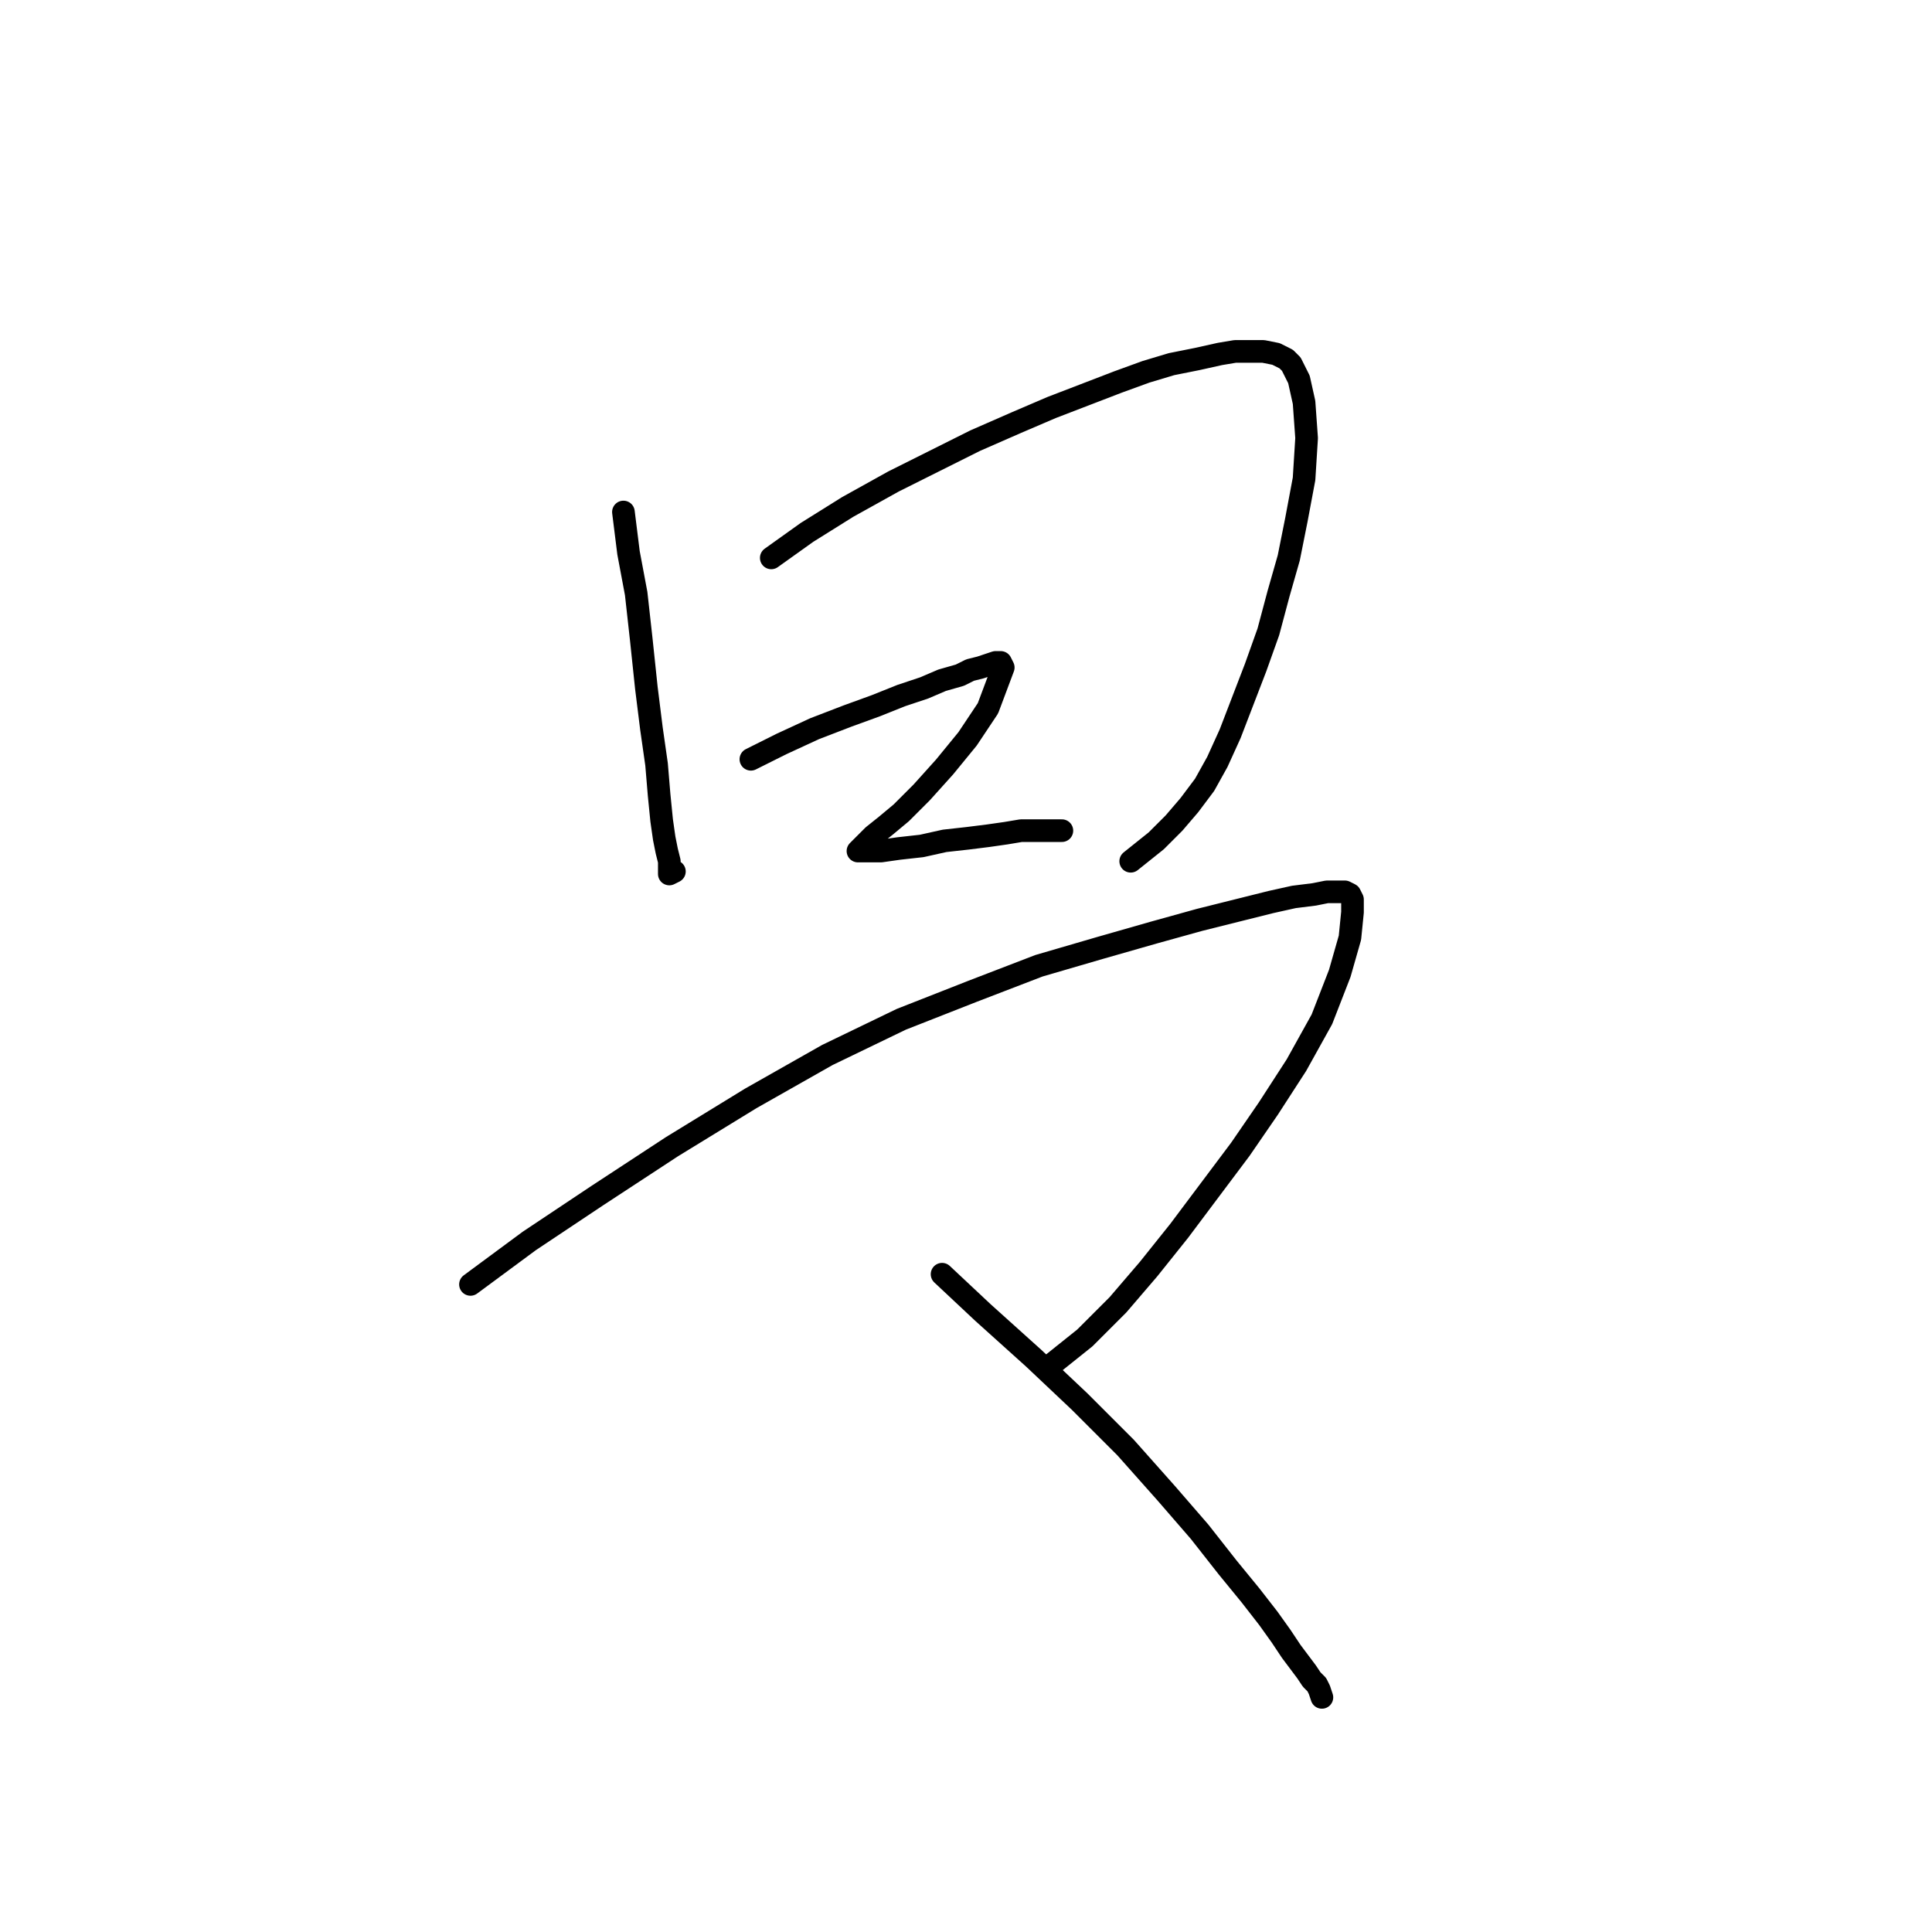<?xml version="1.0" standalone="no"?>
    <svg width="256" height="256" xmlns="http://www.w3.org/2000/svg" version="1.1">
    <polyline stroke="black" stroke-width="3" stroke-linecap="round" fill="transparent" stroke-linejoin="round" points="82.607 67.843 83.282 73.248 84.296 78.652 84.971 84.733 85.647 91.15 86.322 96.555 86.998 101.284 87.336 105.337 87.673 108.715 88.011 111.08 88.349 112.768 88.687 114.12 88.687 115.133 88.687 115.809 89.362 115.471 89.362 115.471 " />
        <polyline stroke="black" stroke-width="3" stroke-linecap="round" fill="transparent" stroke-linejoin="round" points="102.198 73.924 106.927 70.546 112.331 67.168 118.411 63.79 123.816 61.088 129.221 58.386 134.625 56.021 139.354 53.994 143.745 52.306 148.136 50.617 151.852 49.265 155.23 48.252 158.608 47.577 161.648 46.901 163.674 46.563 165.701 46.563 167.39 46.563 169.079 46.901 170.43 47.577 171.105 48.252 172.119 50.279 172.794 53.319 173.132 58.048 172.794 63.452 171.781 68.857 170.768 73.924 169.417 78.652 168.065 83.719 166.377 88.448 164.688 92.839 162.999 97.23 161.31 100.946 159.621 103.986 157.594 106.688 155.568 109.053 153.203 111.417 149.825 114.12 149.825 114.12 " />
        <polyline stroke="black" stroke-width="3" stroke-linecap="round" fill="transparent" stroke-linejoin="round" points="99.496 100.608 103.549 98.582 107.94 96.555 112.331 94.866 116.047 93.515 119.425 92.164 122.465 91.15 124.829 90.137 127.194 89.462 128.545 88.786 129.896 88.448 130.909 88.11 131.923 87.773 132.598 87.773 132.936 88.448 130.909 93.853 128.207 97.906 125.167 101.622 122.127 104.999 119.425 107.702 117.398 109.391 115.709 110.742 114.696 111.755 114.02 112.431 113.683 112.768 114.02 112.768 114.696 112.768 116.723 112.768 119.087 112.431 122.127 112.093 125.167 111.417 128.207 111.08 130.909 110.742 133.274 110.404 135.301 110.066 136.989 110.066 138.341 110.066 140.03 110.066 140.705 110.066 140.705 110.066 " />
        <polyline stroke="black" stroke-width="3" stroke-linecap="round" fill="transparent" stroke-linejoin="round" points="62.34 170.191 70.109 164.449 79.229 158.369 89.024 151.951 99.496 145.533 109.629 139.791 119.425 135.062 128.883 131.346 137.665 127.969 145.772 125.604 152.865 123.577 158.945 121.889 164.35 120.537 168.403 119.524 171.443 118.849 174.146 118.511 175.834 118.173 177.185 118.173 178.199 118.173 178.874 118.511 179.212 119.186 179.212 120.875 178.874 124.253 177.523 128.982 175.159 135.062 171.781 141.142 168.065 146.884 164.35 152.289 160.296 157.693 156.243 163.098 152.19 168.165 148.136 172.894 143.745 177.285 138.678 181.338 138.678 181.338 " />
        <polyline stroke="black" stroke-width="3" stroke-linecap="round" fill="transparent" stroke-linejoin="round" points="124.829 168.84 130.234 173.907 136.989 179.987 143.07 185.729 149.15 191.809 154.554 197.889 158.945 202.956 162.661 207.685 165.701 211.401 168.065 214.441 169.754 216.805 171.105 218.832 172.119 220.183 173.132 221.534 173.808 222.548 174.483 223.223 174.821 223.899 175.159 224.912 175.159 224.912 " />
        </svg>